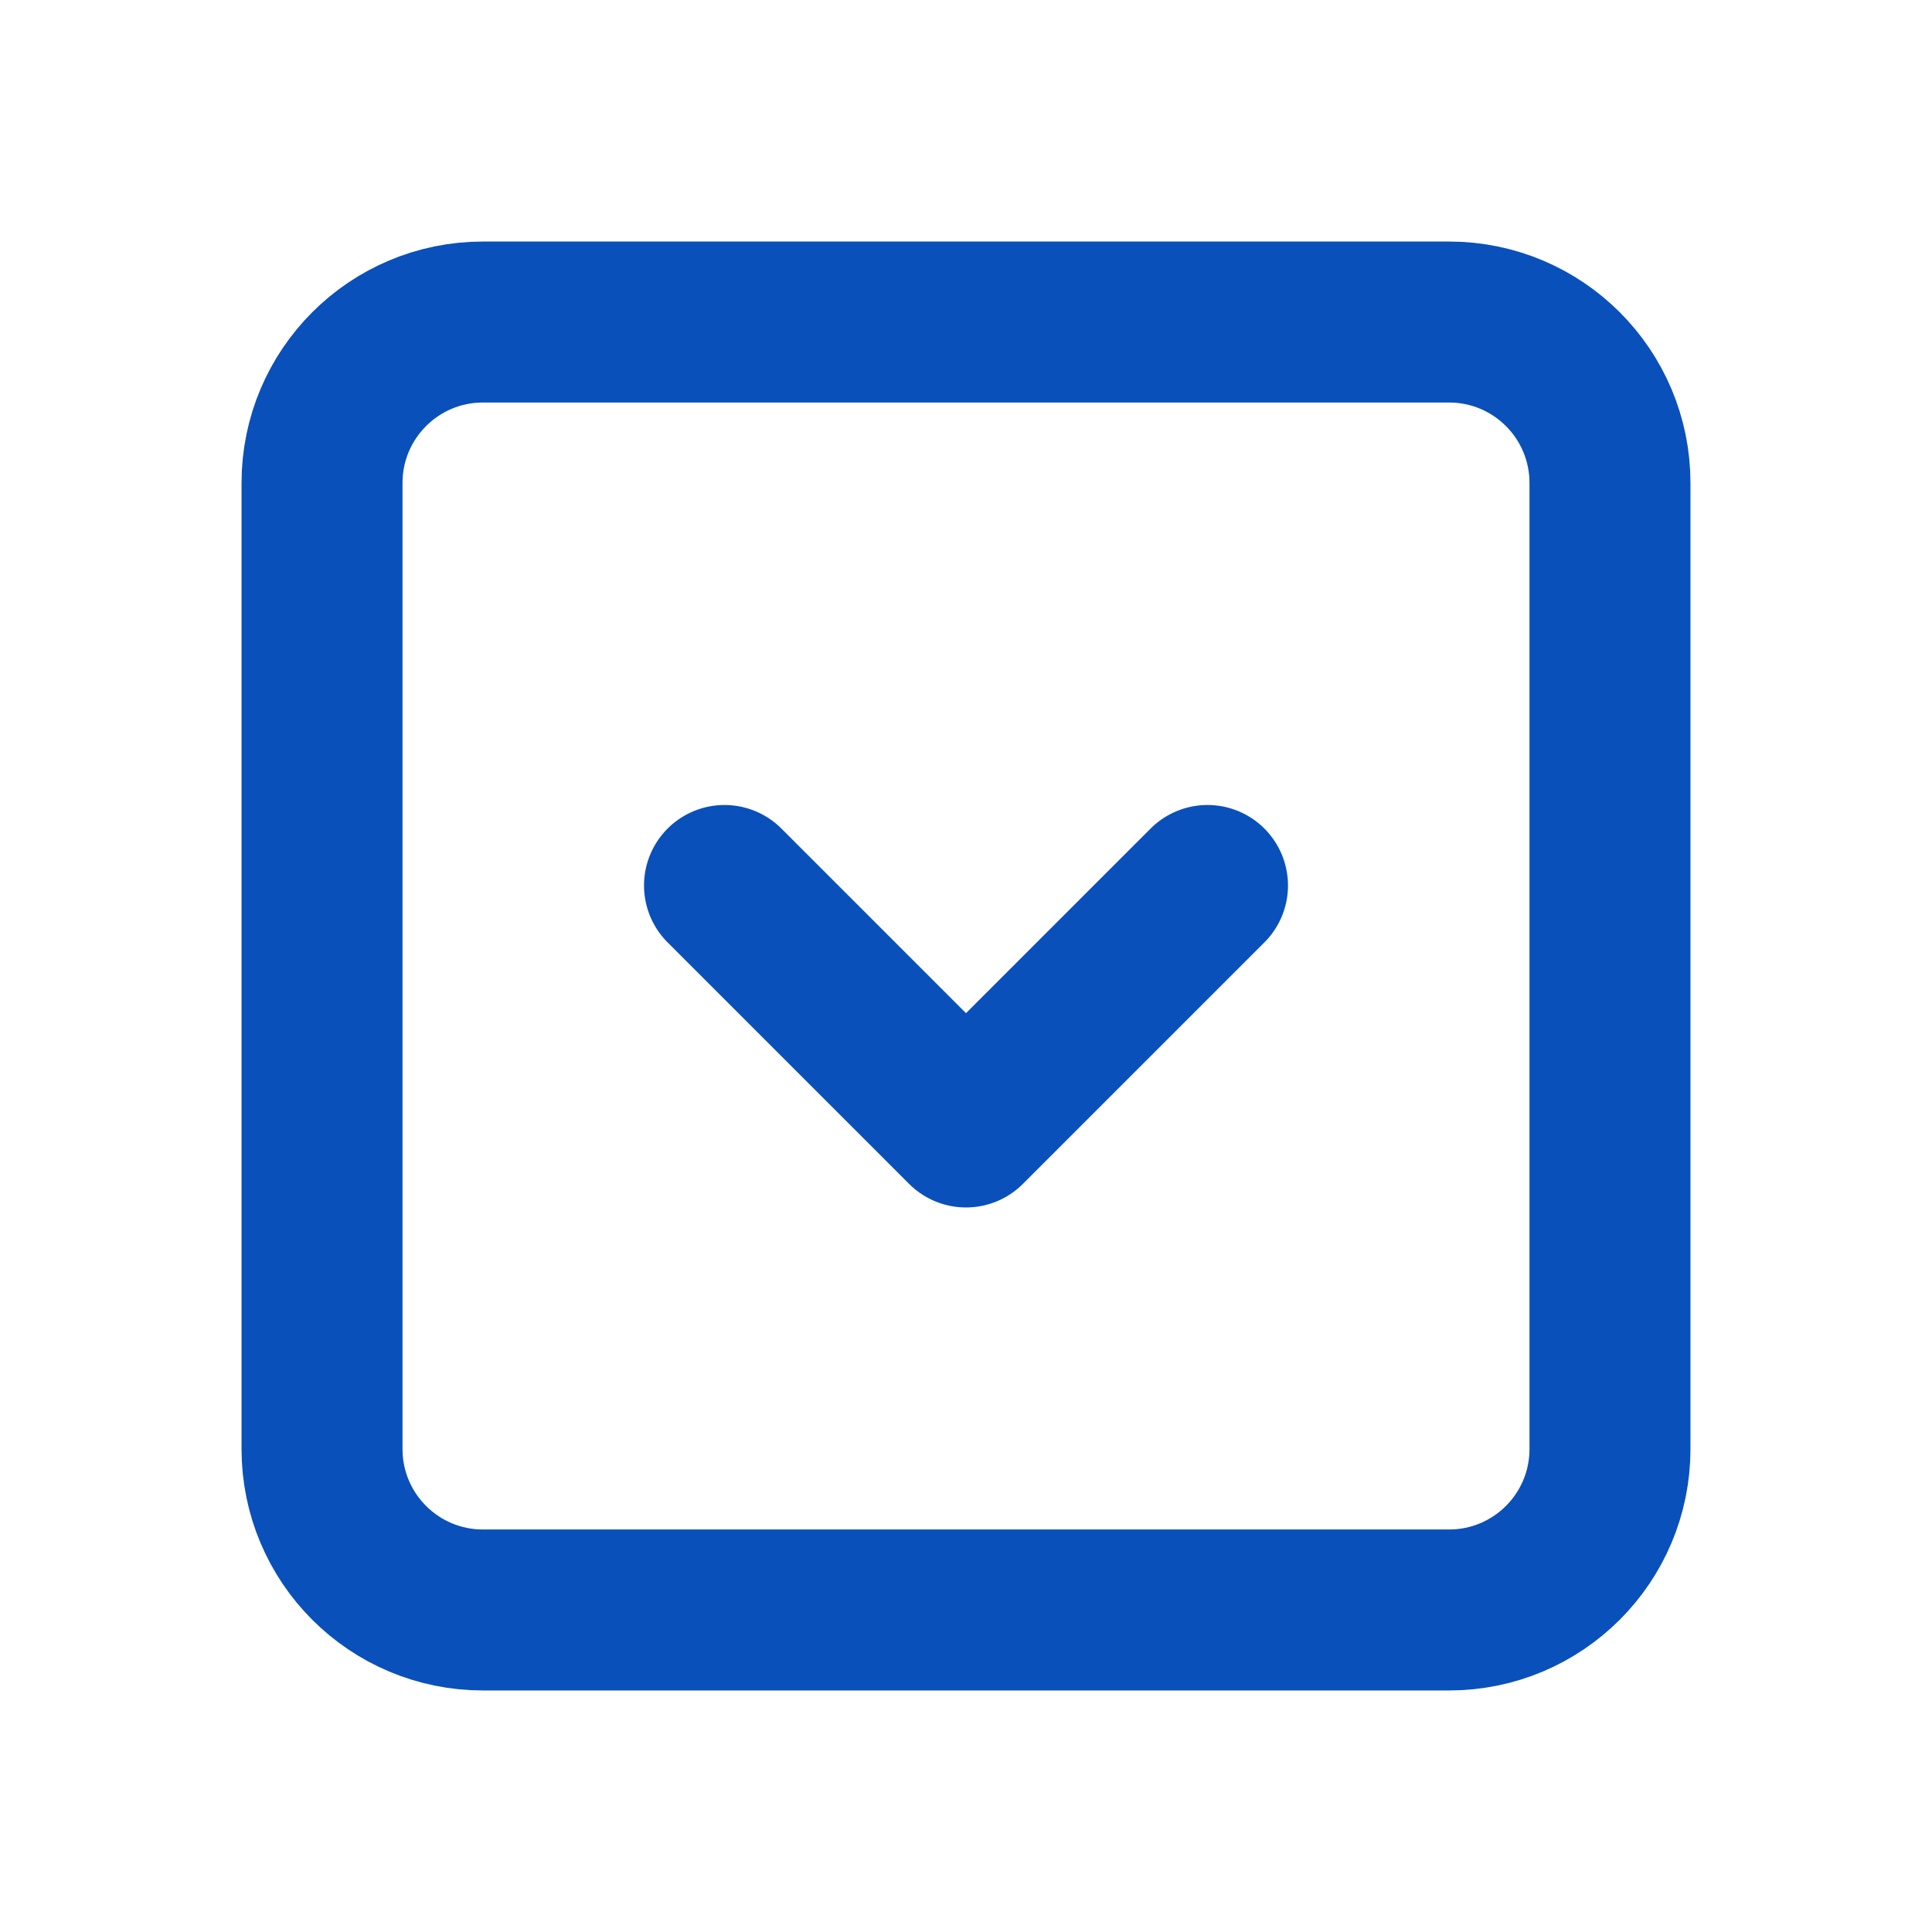 <svg width="25" height="25" viewBox="0 0 25 25" fill="none" xmlns="http://www.w3.org/2000/svg">
<path d="M18.75 4.167H6.25C5.099 4.167 4.167 5.099 4.167 6.25V18.75C4.167 19.901 5.099 20.833 6.25 20.833H18.75C19.901 20.833 20.833 19.901 20.833 18.75V6.25C20.833 5.099 19.901 4.167 18.75 4.167Z" stroke="#0950BB" stroke-width="2.083" stroke-linecap="round" stroke-linejoin="round"/>
<path d="M9.375 11.458L12.5 14.583L15.625 11.458" stroke="#0950BB" stroke-width="2.083" stroke-linecap="round" stroke-linejoin="round"/>
</svg>
